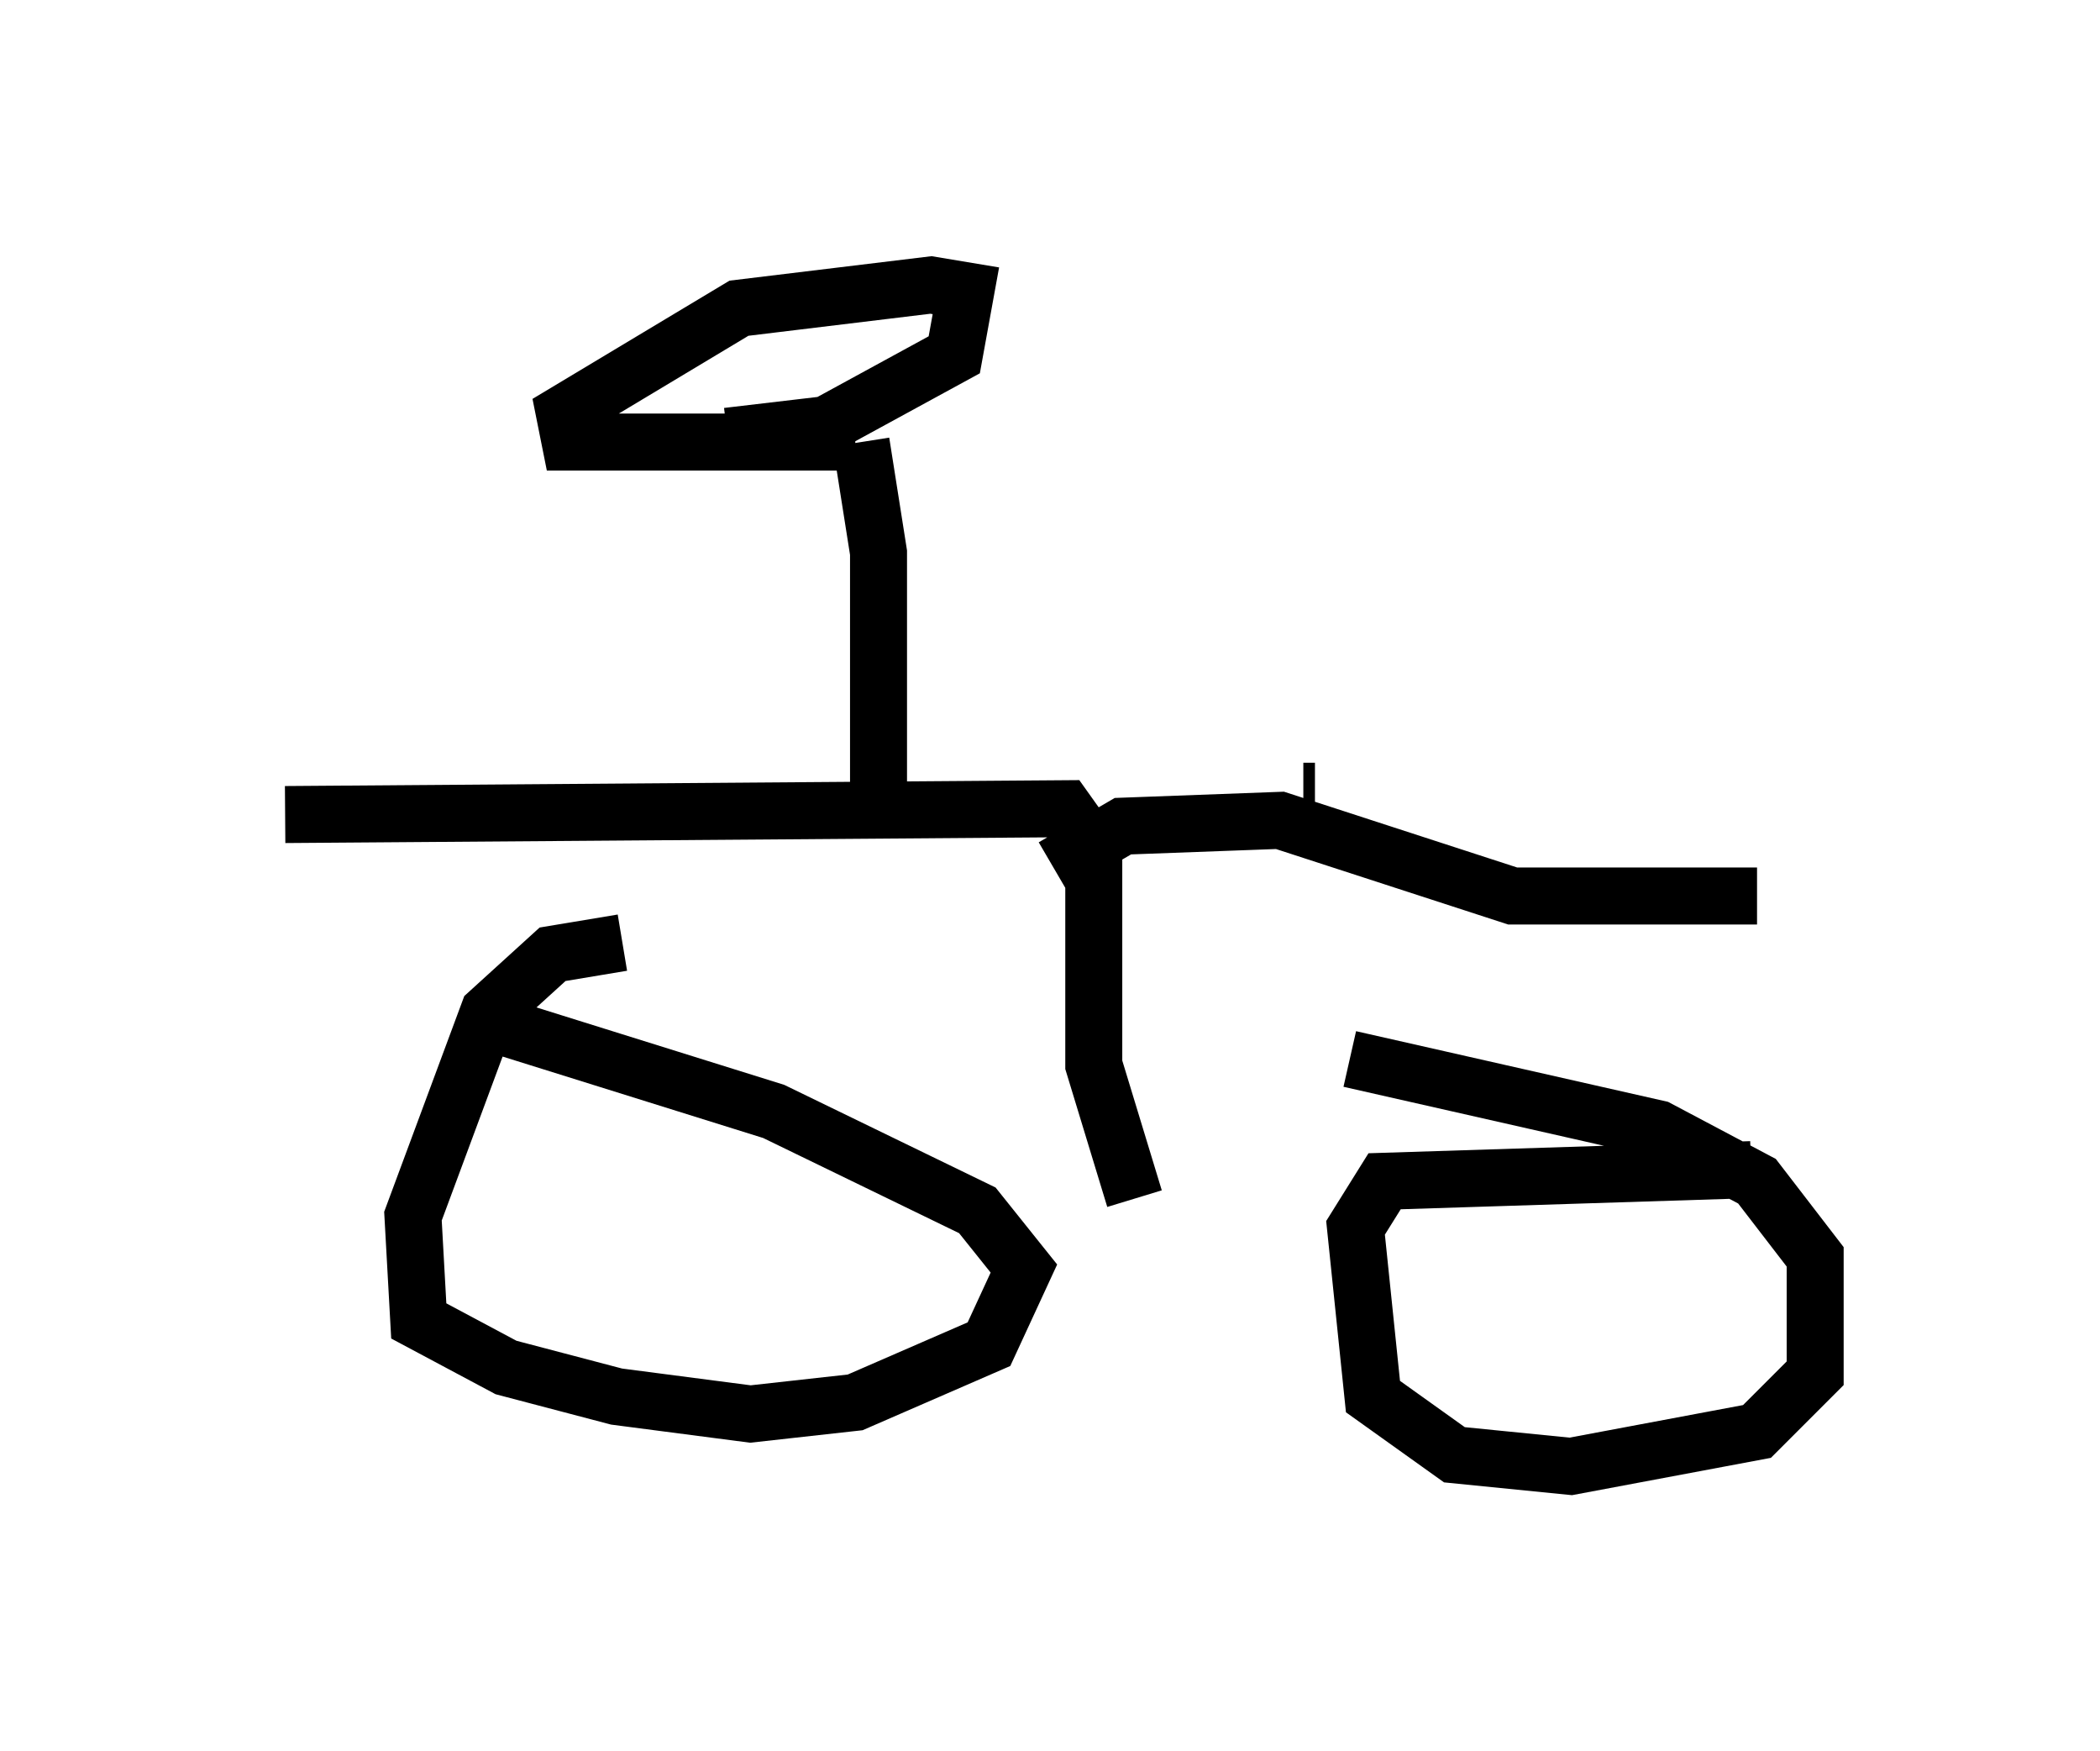 <?xml version="1.0" encoding="utf-8" ?>
<svg baseProfile="full" height="30.723" version="1.1" width="36.848" xmlns="http://www.w3.org/2000/svg" xmlns:ev="http://www.w3.org/2001/xml-events" xmlns:xlink="http://www.w3.org/1999/xlink"><defs /><rect fill="white" height="30.723" width="36.848" x="0" y="0" /><path d="M12.35, 17.046 m-1.429, -0.51 l-1.225, 0.204 -1.123, 1.021 l-1.327, 3.573 0.102, 1.838 l1.531, 0.817 1.94, 0.51 l2.348, 0.306 1.838, -0.204 l2.348, -1.021 0.613, -1.327 l-0.817, -1.021 -3.573, -1.735 l-4.9, -1.531 m22.05, 2.552 l-6.431, 0.204 -0.51, 0.817 l0.306, 2.96 1.429, 1.021 l2.042, 0.204 3.267, -0.613 l1.021, -1.021 0.0, -2.042 l-1.021, -1.327 -1.735, -0.919 l-5.41, -1.225 m-18.681, -4.288 l13.679, -0.102 0.51, 0.715 l0.0, 3.777 0.715, 2.348 m-1.429, -5.819 l1.225, -0.715 2.756, -0.102 l4.083, 1.327 4.288, 0.0 m-15.415, -1.735 l0.0, -4.288 -0.306, -1.94 m-0.102, 0.0 l-5.002, 0.0 -0.102, -0.51 l3.063, -1.838 3.369, -0.408 l0.613, 0.102 -0.204, 1.123 l-2.246, 1.225 -1.735, 0.204 m10.106, 6.227 l0.204, 0.0 " fill="none" stroke="black" stroke-width="1" /></svg>